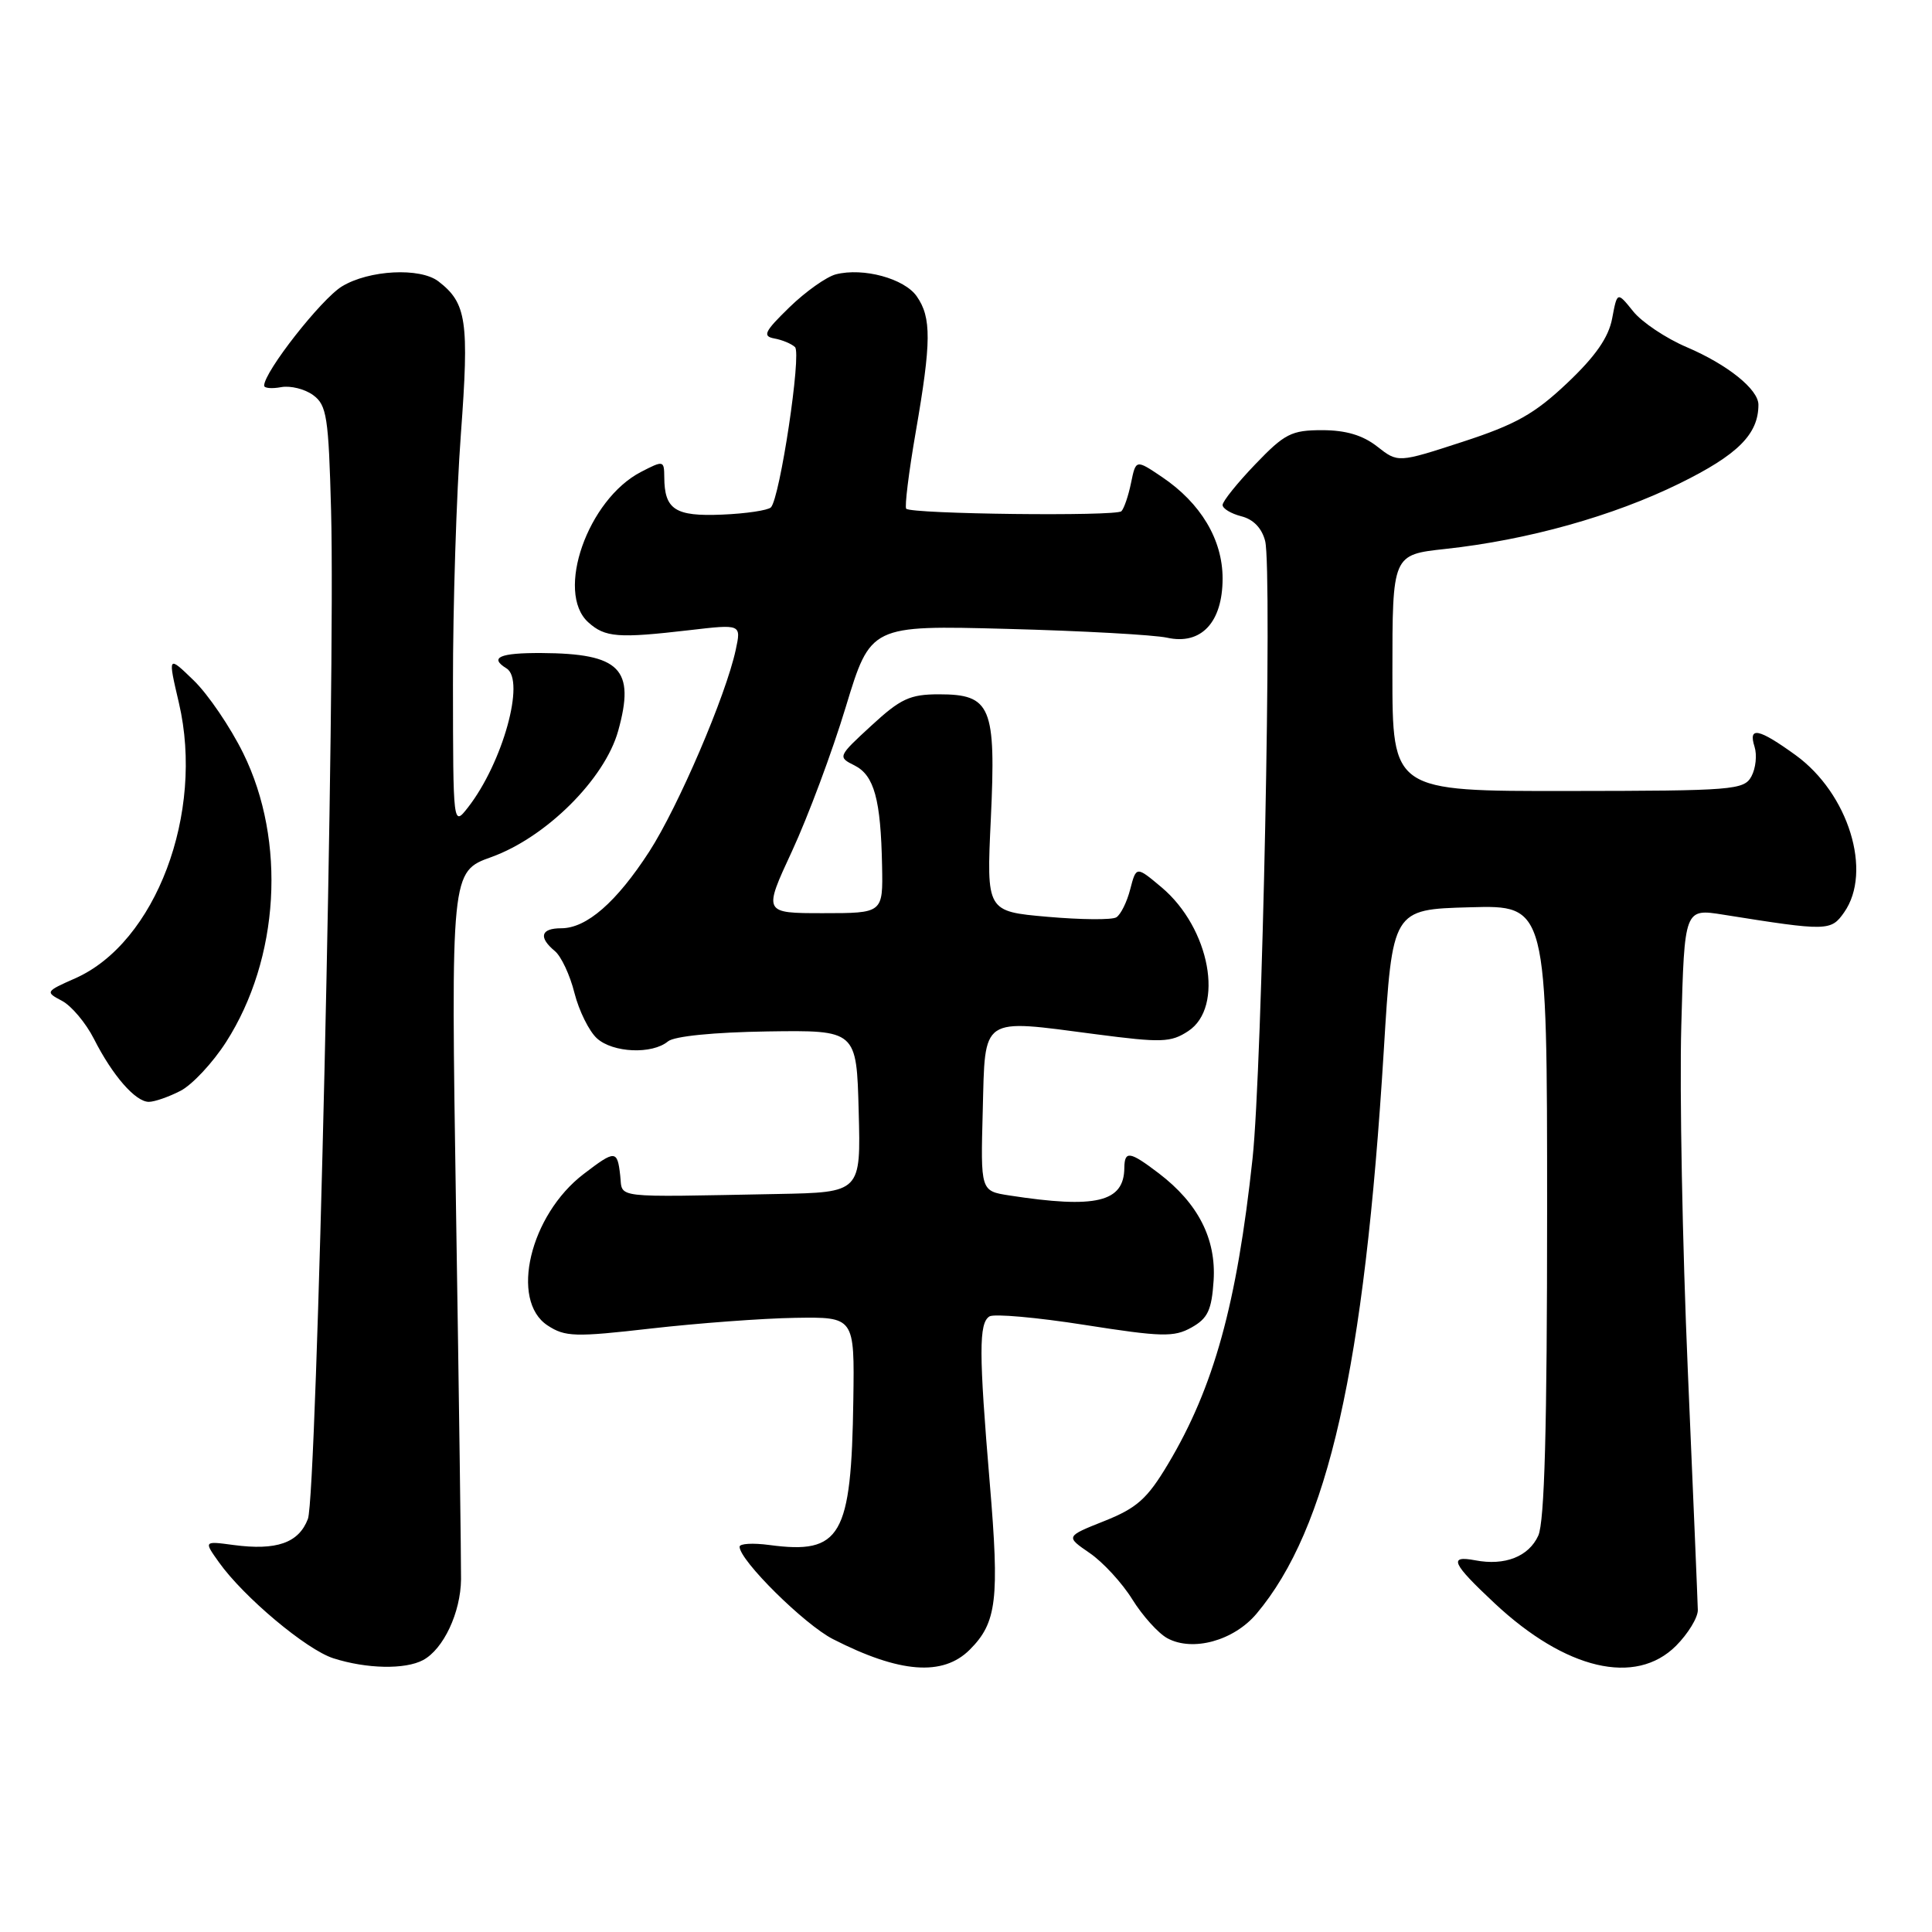 <?xml version="1.0" encoding="UTF-8" standalone="no"?>
<!DOCTYPE svg PUBLIC "-//W3C//DTD SVG 1.1//EN" "http://www.w3.org/Graphics/SVG/1.1/DTD/svg11.dtd" >
<svg xmlns="http://www.w3.org/2000/svg" xmlns:xlink="http://www.w3.org/1999/xlink" version="1.1" viewBox="0 0 256 256">
 <g >
 <path fill="currentColor"
d=" M 56.06 219.97 C 58.76 218.52 61.04 213.68 61.09 209.26 C 61.11 207.19 60.82 185.25 60.43 160.49 C 59.74 115.49 59.74 115.49 65.12 113.56 C 72.36 110.95 80.13 103.23 81.91 96.85 C 84.20 88.63 82.19 86.59 71.75 86.53 C 66.20 86.50 64.78 87.13 67.12 88.57 C 69.65 90.14 66.61 101.10 62.00 107.00 C 60.04 109.50 60.04 109.50 60.02 90.69 C 60.01 80.34 60.48 65.40 61.07 57.50 C 62.18 42.51 61.83 40.16 58.09 37.28 C 55.66 35.42 48.89 35.77 45.31 37.95 C 42.57 39.62 35.00 49.27 35.00 51.10 C 35.00 51.44 36.01 51.53 37.25 51.30 C 38.49 51.07 40.40 51.55 41.50 52.36 C 43.30 53.68 43.54 55.24 43.87 67.67 C 44.47 89.85 41.98 198.15 40.80 201.26 C 39.59 204.45 36.64 205.48 30.94 204.72 C 27.00 204.19 27.00 204.19 29.01 207.01 C 32.28 211.61 40.60 218.59 44.17 219.73 C 48.58 221.14 53.68 221.24 56.06 219.97 Z  M 128.50 218.59 C 132.08 215.01 132.45 211.96 131.15 196.53 C 129.70 179.25 129.69 175.31 131.11 174.43 C 131.71 174.06 137.40 174.56 143.74 175.56 C 153.95 177.16 155.56 177.20 157.88 175.90 C 160.04 174.69 160.55 173.61 160.81 169.68 C 161.16 164.15 158.76 159.45 153.56 155.48 C 149.70 152.54 149.01 152.43 148.98 154.75 C 148.94 159.30 145.24 160.18 133.72 158.40 C 129.93 157.81 129.93 157.81 130.22 147.16 C 130.55 134.53 129.82 135.03 145.19 137.04 C 153.92 138.18 155.14 138.14 157.44 136.63 C 162.27 133.47 160.33 122.98 153.92 117.58 C 150.56 114.76 150.56 114.76 149.76 117.83 C 149.33 119.52 148.50 121.19 147.92 121.55 C 147.34 121.91 143.24 121.87 138.79 121.48 C 130.71 120.77 130.71 120.77 131.29 108.51 C 131.99 93.60 131.32 92.00 124.42 92.00 C 120.57 92.00 119.33 92.58 115.46 96.15 C 111.01 100.24 110.99 100.31 113.22 101.42 C 115.84 102.73 116.71 105.93 116.88 114.75 C 117.00 121.00 117.00 121.00 109.06 121.00 C 101.13 121.00 101.13 121.00 104.96 112.75 C 107.06 108.21 110.27 99.63 112.07 93.67 C 115.36 82.85 115.36 82.85 133.43 83.33 C 143.37 83.59 152.92 84.12 154.65 84.50 C 159.16 85.50 162.00 82.47 162.00 76.65 C 162.00 71.50 159.11 66.67 153.98 63.21 C 150.51 60.87 150.51 60.87 149.87 63.98 C 149.52 65.70 148.94 67.39 148.59 67.74 C 147.90 68.44 120.79 68.12 120.08 67.41 C 119.85 67.18 120.41 62.60 121.34 57.24 C 123.41 45.30 123.44 42.07 121.47 39.26 C 119.82 36.90 114.39 35.43 110.76 36.35 C 109.52 36.67 106.75 38.63 104.61 40.71 C 101.29 43.94 100.99 44.55 102.61 44.85 C 103.65 45.04 104.88 45.55 105.34 45.99 C 106.23 46.82 103.35 65.98 102.15 67.23 C 101.76 67.62 98.85 68.06 95.67 68.19 C 89.46 68.45 88.04 67.53 88.02 63.22 C 88.00 61.01 87.92 60.99 84.94 62.53 C 77.88 66.18 73.56 78.48 77.94 82.45 C 80.17 84.47 81.90 84.60 91.36 83.50 C 98.22 82.70 98.22 82.70 97.49 86.10 C 96.19 92.16 89.87 106.89 86.03 112.84 C 81.69 119.54 77.73 123.00 74.37 123.00 C 71.65 123.00 71.32 124.19 73.52 126.02 C 74.36 126.71 75.53 129.21 76.12 131.58 C 76.72 133.94 78.06 136.65 79.10 137.59 C 81.22 139.51 86.42 139.73 88.51 137.99 C 89.34 137.30 94.58 136.78 101.69 136.67 C 113.50 136.50 113.50 136.50 113.78 147.25 C 114.07 158.00 114.07 158.00 103.03 158.21 C 80.74 158.63 82.54 158.84 82.18 155.75 C 81.80 152.37 81.52 152.36 77.34 155.56 C 70.22 160.99 67.52 172.33 72.56 175.63 C 74.88 177.15 76.18 177.19 86.31 176.03 C 92.47 175.33 101.04 174.69 105.36 174.62 C 113.23 174.50 113.23 174.50 113.07 185.50 C 112.81 203.62 111.43 205.99 101.94 204.72 C 99.77 204.43 98.00 204.53 98.00 204.95 C 98.00 206.76 106.59 215.26 110.37 217.19 C 119.21 221.71 124.94 222.15 128.50 218.59 Z  M 222.08 218.08 C 223.68 216.47 224.99 214.33 224.97 213.33 C 224.95 212.32 224.35 198.00 223.64 181.50 C 222.93 165.00 222.54 144.50 222.78 135.94 C 223.20 120.38 223.20 120.38 228.35 121.20 C 242.15 123.40 242.61 123.39 244.36 120.89 C 248.14 115.50 244.94 105.14 237.93 100.06 C 233.02 96.51 231.62 96.22 232.49 98.96 C 232.83 100.04 232.65 101.79 232.08 102.86 C 231.10 104.68 229.73 104.79 207.77 104.81 C 184.50 104.84 184.50 104.84 184.50 89.17 C 184.50 73.50 184.50 73.50 191.50 72.74 C 202.41 71.56 213.75 68.39 222.57 64.05 C 230.27 60.26 233.00 57.54 233.00 53.63 C 233.00 51.59 228.91 48.31 223.50 46.00 C 220.75 44.83 217.55 42.69 216.40 41.25 C 214.29 38.63 214.29 38.63 213.62 42.19 C 213.15 44.71 211.41 47.21 207.67 50.75 C 203.34 54.85 200.84 56.25 193.81 58.54 C 185.24 61.33 185.24 61.33 182.49 59.17 C 180.58 57.67 178.33 57.00 175.19 57.00 C 171.12 57.00 170.22 57.46 166.33 61.52 C 163.95 64.00 162.00 66.43 162.00 66.91 C 162.00 67.39 163.12 68.06 164.48 68.41 C 166.08 68.81 167.21 69.99 167.64 71.69 C 168.60 75.51 167.25 141.64 165.97 153.50 C 163.89 172.81 160.84 183.84 154.76 194.01 C 152.02 198.60 150.65 199.82 146.34 201.54 C 141.19 203.59 141.19 203.59 144.38 205.78 C 146.14 206.98 148.69 209.75 150.04 211.93 C 151.39 214.10 153.48 216.42 154.67 217.07 C 158.03 218.90 163.48 217.41 166.50 213.82 C 175.97 202.56 180.78 181.29 183.36 139.17 C 184.50 120.50 184.50 120.50 194.75 120.22 C 205.00 119.93 205.00 119.93 205.00 160.42 C 205.00 189.23 204.66 201.65 203.83 203.48 C 202.56 206.26 199.40 207.50 195.48 206.75 C 191.89 206.07 192.38 207.14 198.02 212.42 C 207.46 221.26 216.72 223.43 222.08 218.08 Z  M 23.92 144.54 C 25.47 143.74 28.19 140.83 29.96 138.07 C 37.03 127.04 37.96 111.44 32.23 99.81 C 30.52 96.34 27.57 92.00 25.67 90.16 C 22.23 86.83 22.23 86.83 23.71 93.16 C 27.11 107.74 20.63 124.93 9.95 129.64 C 6.02 131.38 5.98 131.44 8.22 132.62 C 9.47 133.28 11.38 135.55 12.45 137.66 C 14.91 142.52 17.95 146.00 19.72 146.00 C 20.48 146.00 22.37 145.34 23.92 144.54 Z "/>
</g>
</svg>